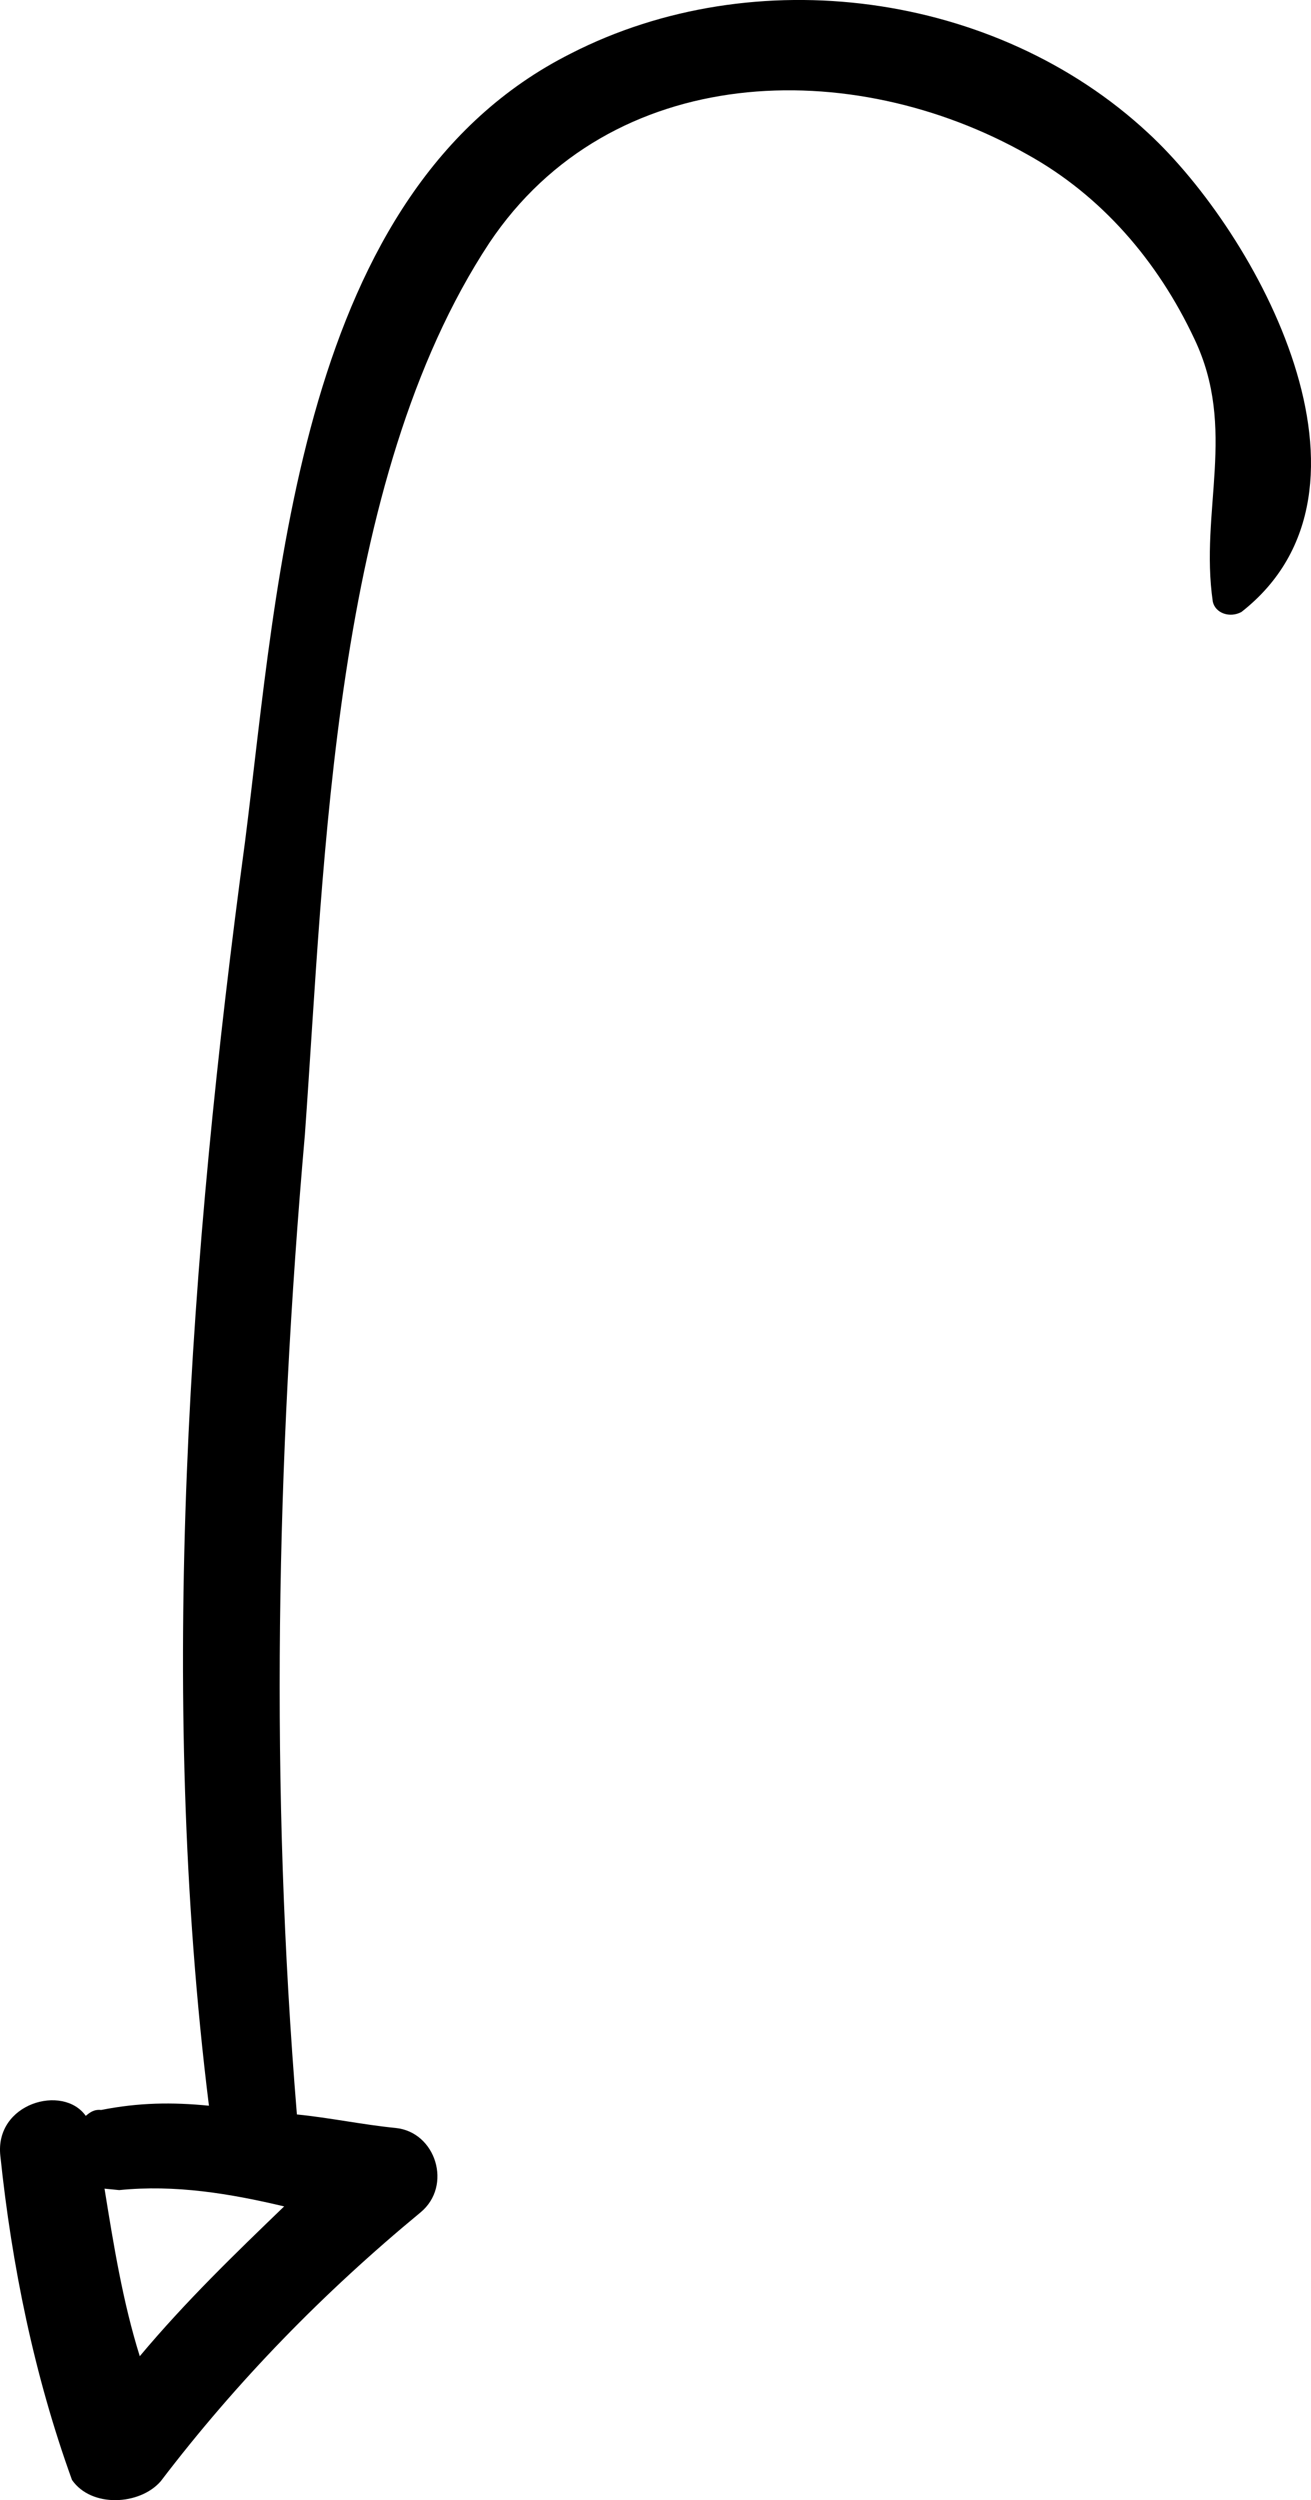 <?xml version="1.0" encoding="utf-8"?>
<!-- Generator: Adobe Illustrator 16.0.0, SVG Export Plug-In . SVG Version: 6.00 Build 0)  -->
<!DOCTYPE svg PUBLIC "-//W3C//DTD SVG 1.1//EN" "http://www.w3.org/Graphics/SVG/1.1/DTD/svg11.dtd">
<svg version="1.1" id="Layer_1" xmlns="http://www.w3.org/2000/svg" xmlns:xlink="http://www.w3.org/1999/xlink" x="0px" y="0px"
	 width="33.325px" height="63.521px" viewBox="0 0 33.325 63.521" enable-background="new 0 0 33.325 63.521" xml:space="preserve">
<path d="M4.085,63.042c1.947-2.555,4.145-4.8,6.604-6.831c0.82-0.677,0.391-2.046-0.635-2.146
	c-0.839-0.083-1.668-0.26-2.507-0.343c-0.684-8.31-0.529-16.537,0.203-24.896c0.509-7.055,0.701-16.604,4.687-22.652
	c3.092-4.62,9.224-4.772,13.68-2.247c1.874,1.038,3.31,2.696,4.243,4.683c1.091,2.287,0.132,4.371,0.469,6.678
	c0.065,0.291,0.429,0.421,0.727,0.261c3.978-3.112,0.387-9.625-2.373-12.172c-3.878-3.604-10.011-4.4-14.669-2.019
	c-6.932,3.483-7.44,13.38-8.285,20.022C4.817,31.852,4.002,42.95,5.311,53.5c-0.932-0.092-1.78-0.081-2.74,0.108
	c-0.187-0.019-0.289,0.066-0.391,0.15c-0.578-0.815-2.321-0.324-2.171,1.017c0.29,2.776,0.86,5.58,1.821,8.233
	C2.324,63.721,3.554,63.652,4.085,63.042z M7.223,56.058c-1.248,1.203-2.496,2.405-3.67,3.806c-0.429-1.369-0.663-2.813-0.896-4.257
	c0.093,0.009,0.187,0.018,0.373,0.037C4.455,55.5,5.843,55.731,7.223,56.058z"/>
</svg>
